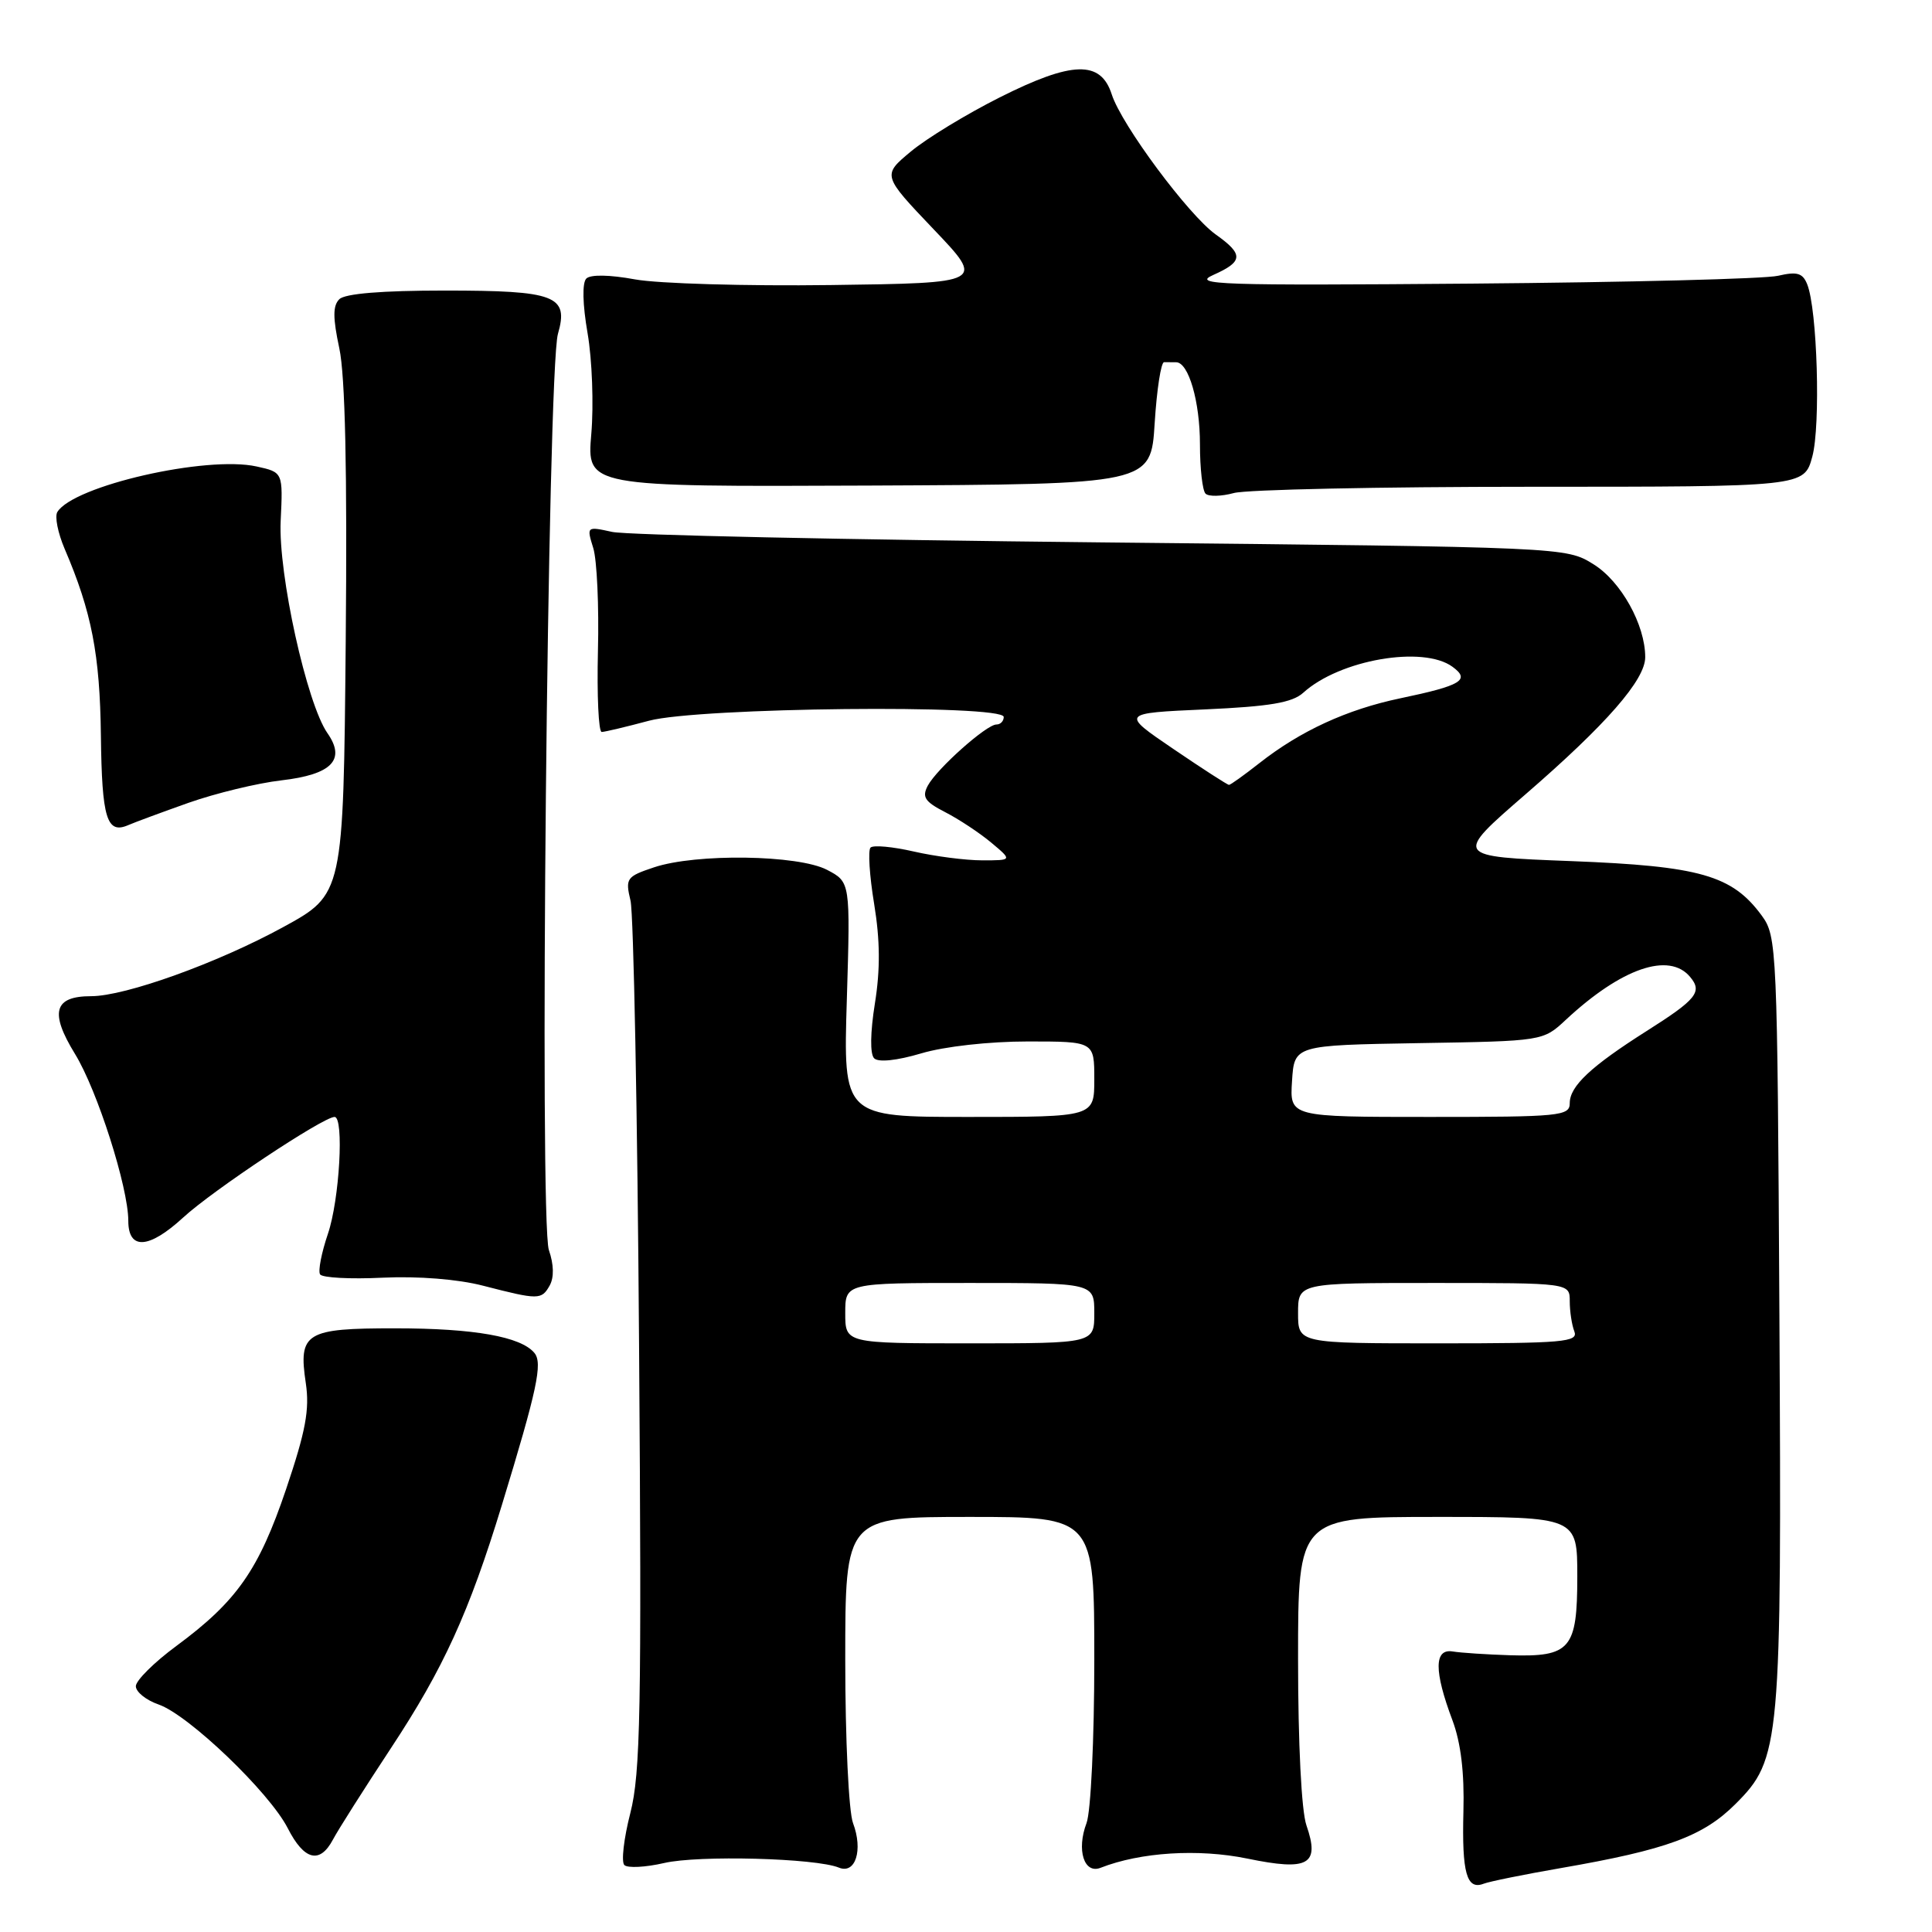<?xml version="1.0" encoding="UTF-8" standalone="no"?>
<!DOCTYPE svg PUBLIC "-//W3C//DTD SVG 1.1//EN" "http://www.w3.org/Graphics/SVG/1.1/DTD/svg11.dtd" >
<svg xmlns="http://www.w3.org/2000/svg" xmlns:xlink="http://www.w3.org/1999/xlink" version="1.1" viewBox="0 0 256 256">
 <g >
 <path fill="currentColor"
d=" M 206.82 247.53 C 220.85 245.10 225.67 243.33 229.97 239.03 C 235.93 233.07 236.09 231.25 235.78 174.28 C 235.51 125.43 235.45 124.07 233.44 121.32 C 229.52 115.98 225.28 114.76 208.17 114.10 C 192.62 113.50 192.62 113.50 202.14 105.25 C 212.87 95.96 218.00 90.08 218.00 87.08 C 218.00 82.79 214.80 77.04 211.15 74.77 C 207.50 72.50 207.50 72.50 146.00 71.87 C 112.17 71.52 82.97 70.90 81.11 70.48 C 77.73 69.74 77.72 69.75 78.61 72.62 C 79.10 74.20 79.38 80.34 79.23 86.25 C 79.09 92.16 79.31 96.99 79.73 96.99 C 80.16 96.98 82.97 96.31 86.00 95.50 C 92.55 93.74 133.00 93.31 133.00 95.00 C 133.00 95.55 132.57 96.00 132.03 96.00 C 130.71 96.00 124.15 101.85 122.94 104.10 C 122.14 105.61 122.53 106.22 125.23 107.61 C 127.03 108.53 129.77 110.34 131.33 111.64 C 134.15 114.00 134.15 114.00 130.15 114.00 C 127.95 114.00 123.87 113.47 121.08 112.83 C 118.29 112.19 115.71 111.95 115.35 112.31 C 115.00 112.67 115.21 116.03 115.83 119.78 C 116.62 124.60 116.65 128.46 115.93 132.95 C 115.31 136.83 115.27 139.67 115.83 140.23 C 116.39 140.79 118.82 140.54 122.06 139.58 C 125.13 138.66 131.07 138.00 136.18 138.00 C 145.00 138.00 145.00 138.00 145.00 143.00 C 145.00 148.00 145.00 148.00 128.37 148.00 C 111.73 148.00 111.73 148.00 112.21 132.44 C 112.68 116.88 112.68 116.88 109.59 115.26 C 105.77 113.26 92.23 113.06 86.65 114.93 C 83.01 116.15 82.84 116.38 83.55 119.36 C 83.95 121.09 84.47 147.62 84.68 178.32 C 85.03 226.58 84.87 234.97 83.52 240.25 C 82.66 243.60 82.30 246.70 82.73 247.13 C 83.15 247.55 85.53 247.43 88.00 246.86 C 92.54 245.80 108.09 246.21 111.16 247.47 C 113.36 248.37 114.38 245.14 113.03 241.57 C 112.46 240.07 112.00 230.45 112.00 219.93 C 112.00 201.00 112.00 201.00 128.50 201.00 C 145.00 201.00 145.00 201.00 145.00 219.93 C 145.00 230.45 144.54 240.07 143.97 241.57 C 142.62 245.13 143.64 248.36 145.84 247.49 C 151.12 245.42 158.78 244.94 165.27 246.27 C 173.39 247.95 174.92 247.09 173.11 241.87 C 172.45 239.99 172.00 231.03 172.00 219.85 C 172.00 201.00 172.00 201.00 190.50 201.00 C 209.00 201.00 209.00 201.00 209.00 208.88 C 209.00 218.52 208.10 219.57 200.09 219.33 C 197.02 219.23 193.60 219.01 192.50 218.83 C 190.02 218.42 190.00 221.41 192.45 227.93 C 193.57 230.91 194.05 234.89 193.91 240.05 C 193.70 248.20 194.34 250.47 196.60 249.60 C 197.38 249.30 201.97 248.37 206.82 247.53 Z  M 44.12 243.75 C 44.77 242.51 48.23 237.06 51.80 231.64 C 58.75 221.11 62.15 213.67 66.50 199.43 C 71.18 184.11 71.93 180.62 70.81 179.27 C 69.02 177.11 62.81 176.01 52.37 176.01 C 40.48 176.00 39.52 176.59 40.52 183.27 C 41.04 186.77 40.51 189.62 37.91 197.32 C 34.28 208.04 31.39 212.17 23.38 218.09 C 20.42 220.27 18.00 222.68 18.00 223.43 C 18.00 224.19 19.36 225.28 21.03 225.86 C 25.01 227.25 35.70 237.49 38.13 242.25 C 40.30 246.51 42.38 247.03 44.12 243.75 Z  M 72.84 170.33 C 73.43 169.26 73.39 167.55 72.73 165.64 C 71.44 161.96 72.56 49.01 73.93 44.24 C 75.39 39.17 73.63 38.50 58.90 38.50 C 50.62 38.50 45.70 38.90 44.96 39.65 C 44.09 40.51 44.10 42.12 44.96 46.15 C 45.74 49.76 46.02 62.36 45.81 84.99 C 45.50 118.49 45.50 118.49 37.50 122.86 C 28.81 127.61 16.60 132.00 12.08 132.00 C 7.15 132.00 6.55 134.13 9.93 139.64 C 12.89 144.45 17.00 157.33 17.00 161.76 C 17.00 165.67 19.72 165.51 24.27 161.33 C 28.19 157.72 42.83 148.00 44.33 148.00 C 45.61 148.00 44.99 158.97 43.45 163.49 C 42.60 165.99 42.13 168.41 42.41 168.86 C 42.69 169.31 46.42 169.51 50.71 169.30 C 55.42 169.08 60.68 169.50 64.00 170.36 C 71.37 172.26 71.75 172.26 72.84 170.33 Z  M 25.00 106.37 C 28.58 105.11 34.10 103.77 37.29 103.40 C 43.96 102.63 45.86 100.68 43.39 97.15 C 40.65 93.23 36.86 76.07 37.19 69.04 C 37.50 62.58 37.50 62.58 34.00 61.81 C 27.35 60.34 9.75 64.36 7.60 67.84 C 7.23 68.43 7.67 70.62 8.56 72.71 C 12.15 81.08 13.24 86.72 13.37 97.50 C 13.50 108.46 14.15 110.57 17.00 109.33 C 17.82 108.97 21.42 107.64 25.00 106.37 Z  M 202.78 64.50 C 239.06 64.50 239.06 64.50 240.14 60.50 C 241.26 56.38 240.80 40.96 239.46 37.66 C 238.86 36.17 238.11 35.96 235.61 36.54 C 233.90 36.95 215.62 37.41 195.00 37.58 C 161.62 37.85 157.86 37.73 160.75 36.44 C 164.75 34.66 164.81 33.71 161.09 31.07 C 157.48 28.49 148.60 16.54 147.31 12.50 C 145.85 7.97 142.08 8.07 132.46 12.91 C 128.08 15.11 122.79 18.33 120.70 20.07 C 116.90 23.23 116.90 23.23 123.70 30.37 C 130.50 37.50 130.50 37.50 110.09 37.77 C 98.87 37.92 87.19 37.58 84.14 37.02 C 80.77 36.40 78.24 36.36 77.69 36.91 C 77.13 37.47 77.19 40.31 77.86 44.17 C 78.46 47.65 78.68 53.65 78.35 57.50 C 77.75 64.50 77.75 64.50 115.13 64.34 C 152.50 64.17 152.50 64.17 153.00 56.08 C 153.28 51.62 153.84 47.98 154.25 47.99 C 154.66 47.99 155.38 48.00 155.84 48.00 C 157.49 48.00 159.00 53.19 159.00 58.88 C 159.00 62.06 159.33 65.00 159.74 65.41 C 160.15 65.82 161.84 65.78 163.49 65.33 C 165.15 64.87 182.83 64.50 202.78 64.50 Z  M 112.00 174.00 C 112.00 170.00 112.00 170.00 128.50 170.00 C 145.00 170.00 145.00 170.00 145.00 174.00 C 145.00 178.00 145.00 178.00 128.50 178.00 C 112.00 178.00 112.00 178.00 112.00 174.00 Z  M 172.00 174.00 C 172.00 170.00 172.00 170.00 190.00 170.00 C 208.00 170.00 208.00 170.00 208.00 172.42 C 208.00 173.75 208.27 175.55 208.61 176.42 C 209.15 177.83 207.16 178.00 190.61 178.00 C 172.00 178.00 172.00 178.00 172.00 174.00 Z  M 171.20 143.25 C 171.50 138.50 171.50 138.50 187.98 138.22 C 204.46 137.95 204.46 137.95 207.48 135.13 C 214.84 128.28 221.17 126.09 223.96 129.46 C 225.61 131.43 224.80 132.43 218.18 136.62 C 210.80 141.30 208.00 143.92 208.00 146.17 C 208.00 147.88 206.74 148.00 189.45 148.00 C 170.89 148.00 170.89 148.00 171.20 143.25 Z  M 155.49 99.25 C 148.50 94.50 148.50 94.50 159.65 94.00 C 168.27 93.61 171.23 93.11 172.69 91.79 C 177.50 87.42 188.56 85.50 192.46 88.35 C 194.86 90.10 193.67 90.83 185.54 92.53 C 178.47 94.01 172.30 96.85 166.86 101.13 C 164.85 102.71 163.05 104.00 162.85 104.00 C 162.64 104.00 159.33 101.86 155.49 99.25 Z "/>
</g>
</svg>